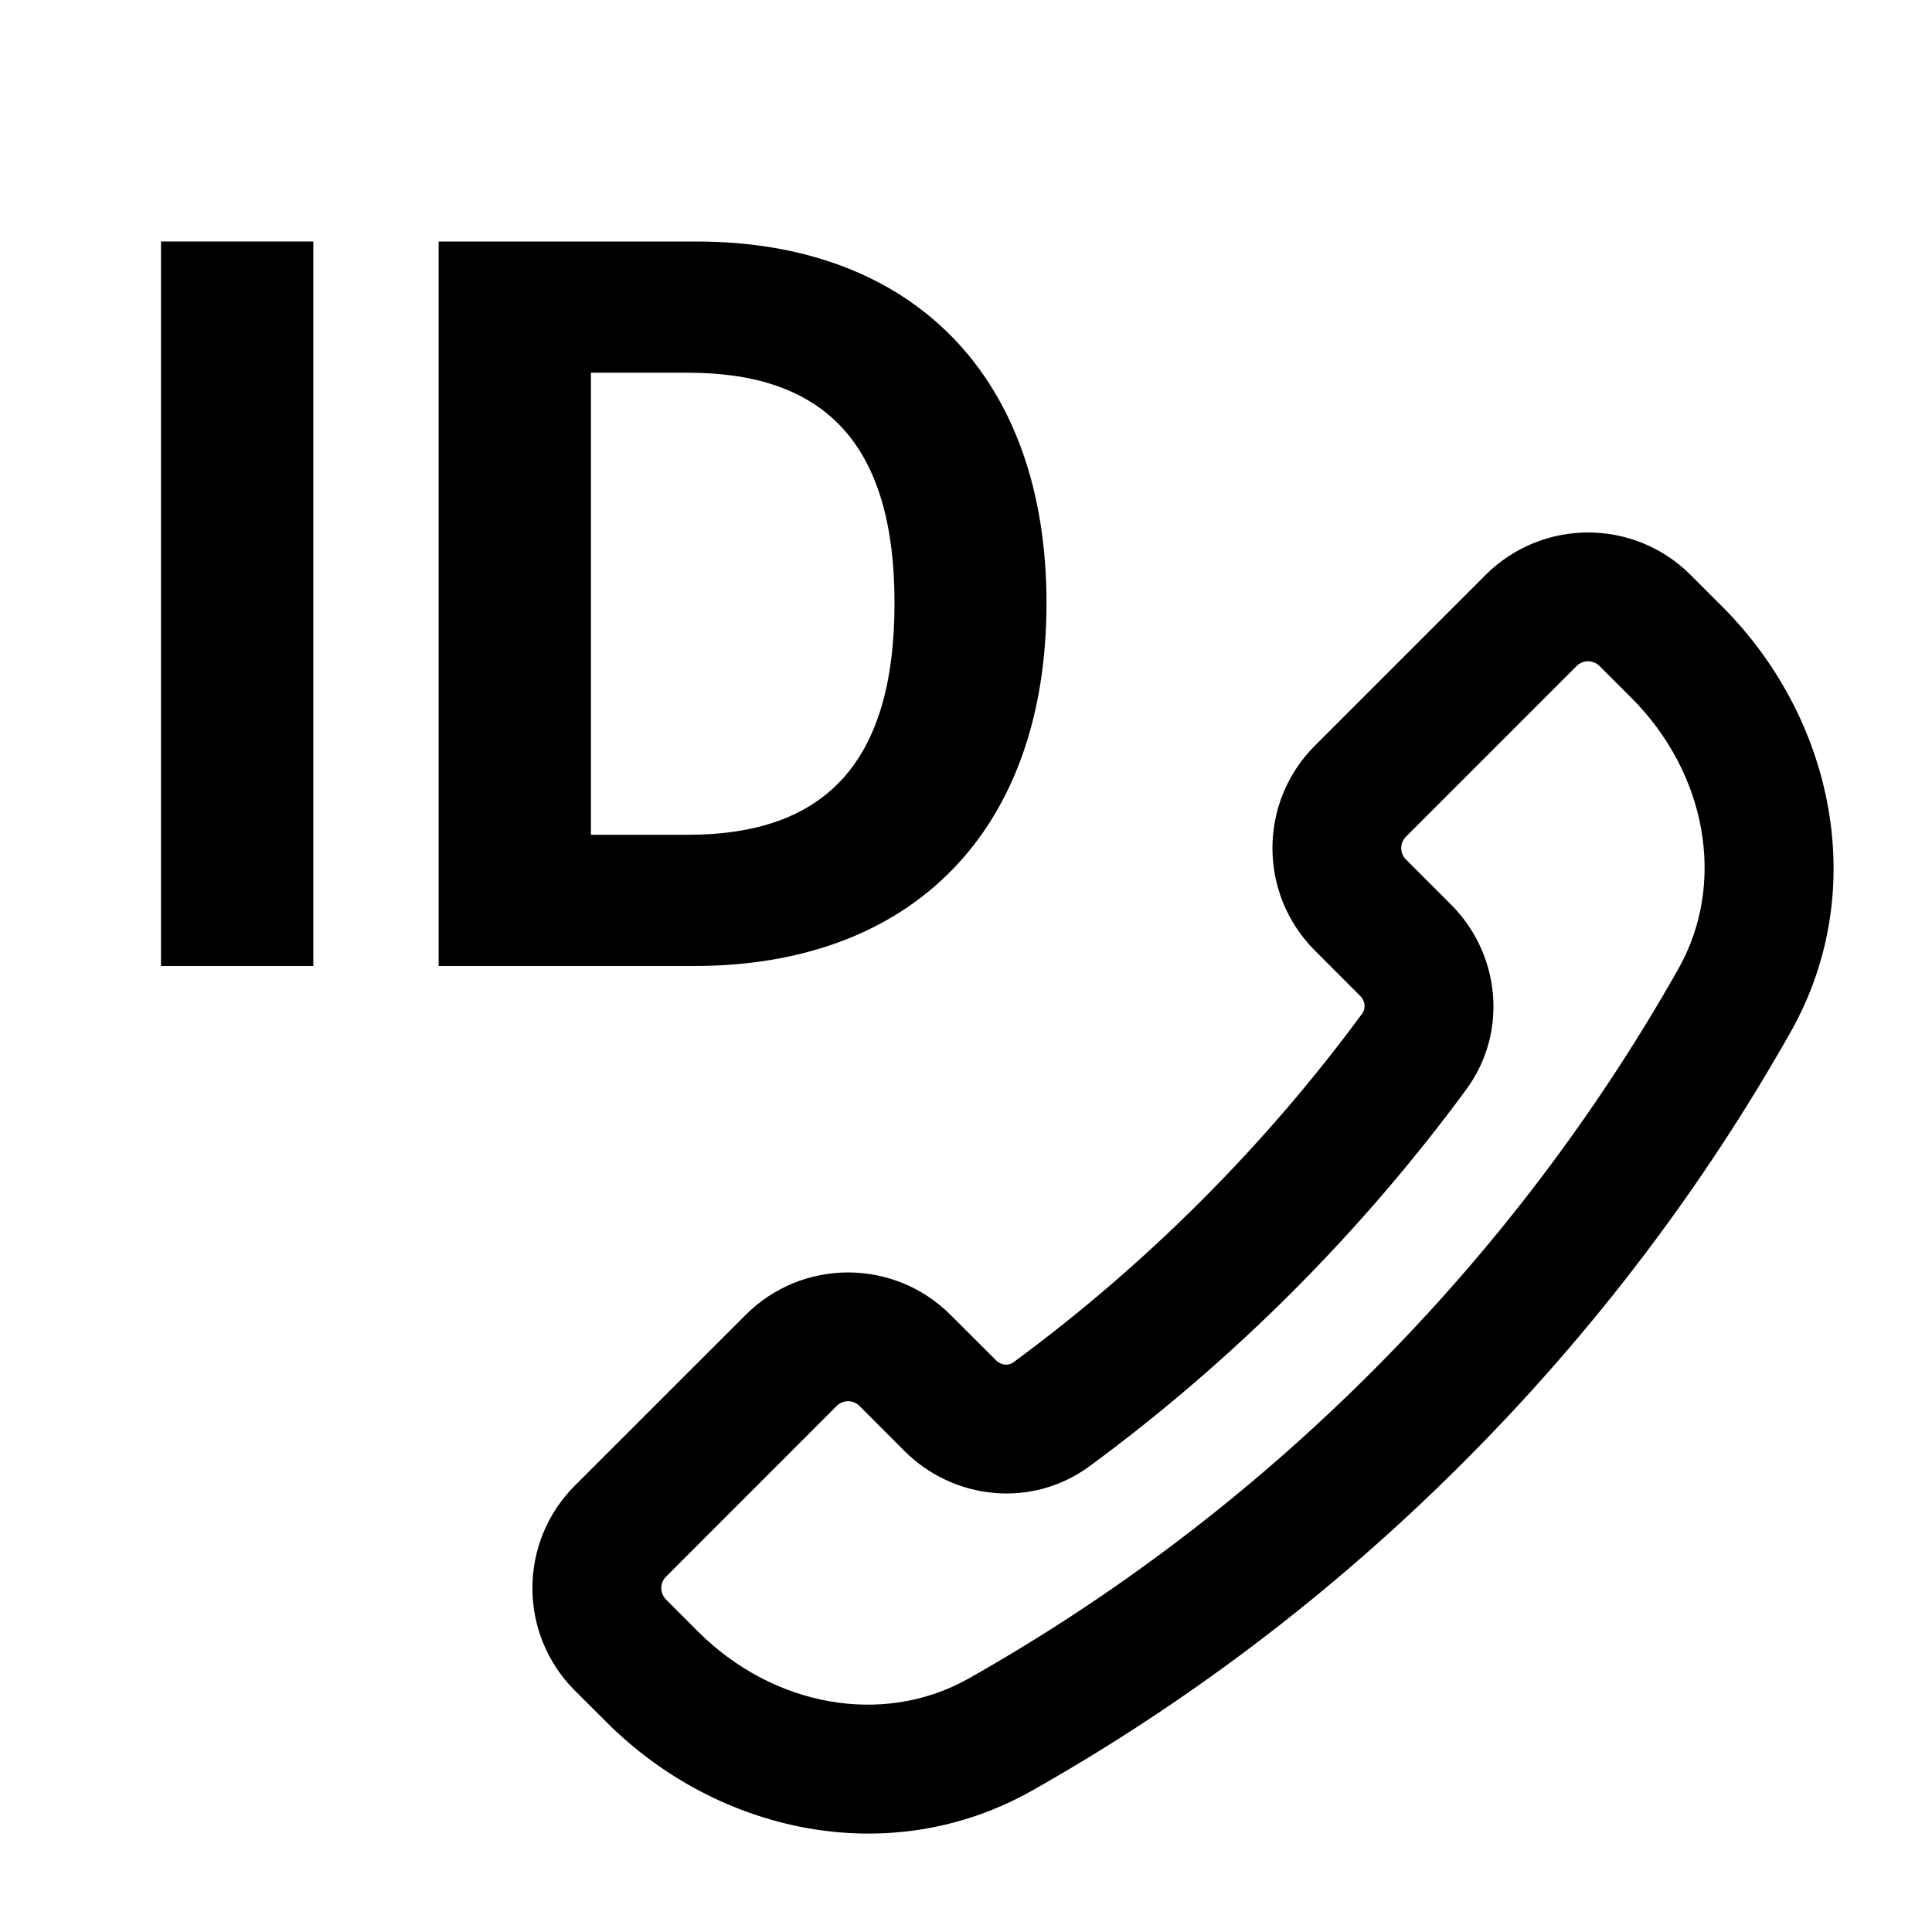 <svg xmlns="http://www.w3.org/2000/svg" width="24" height="24" viewBox="0 0 24 24" fill="none">
    <path d="M2 3H3.892V12H2V3Z" fill="currentColor" />
    <path fill-rule="evenodd" clip-rule="evenodd"
        d="M13 7.491C13 10.304 11.348 12 8.621 12H5.449V3H8.648C11.348 3 13 4.688 13 7.491ZM7.341 4.63V10.37H8.543C10.225 10.37 11.112 9.5 11.112 7.491C11.112 5.492 10.225 4.63 8.547 4.63H7.341Z"
        fill="currentColor" />
    <path fill-rule="evenodd" clip-rule="evenodd"
        d="M21.001 7.142C20.298 6.439 19.158 6.439 18.455 7.142L16.334 9.263C15.631 9.966 15.631 11.105 16.334 11.808L16.895 12.37C16.968 12.443 16.962 12.536 16.924 12.588C16.325 13.402 15.657 14.182 14.919 14.92C14.182 15.657 13.402 16.325 12.588 16.924C12.536 16.963 12.443 16.969 12.37 16.895L11.808 16.334C11.105 15.631 9.966 15.631 9.263 16.334L7.141 18.455C6.438 19.158 6.438 20.298 7.141 21.001L7.537 21.396C8.904 22.763 11.042 23.247 12.82 22.244C14.737 21.161 16.541 19.804 18.172 18.172C19.804 16.541 21.161 14.738 22.244 12.82C23.247 11.042 22.763 8.904 21.396 7.537L21.001 7.142ZM19.586 8.273C19.665 8.195 19.791 8.195 19.869 8.273L20.265 8.668C21.202 9.606 21.449 10.973 20.85 12.034C19.838 13.826 18.569 15.513 17.041 17.041C15.513 18.569 13.826 19.839 12.033 20.851C10.973 21.449 9.606 21.203 8.668 20.265L8.273 19.869C8.195 19.791 8.195 19.665 8.273 19.587L10.394 17.465C10.472 17.387 10.599 17.387 10.677 17.465L11.238 18.027C11.843 18.631 12.816 18.743 13.536 18.213C14.415 17.566 15.256 16.846 16.051 16.051C16.845 15.257 17.566 14.415 18.213 13.536C18.743 12.816 18.631 11.843 18.026 11.238L17.465 10.677C17.387 10.599 17.387 10.472 17.465 10.394L19.586 8.273Z"
        fill="currentColor" />
</svg>